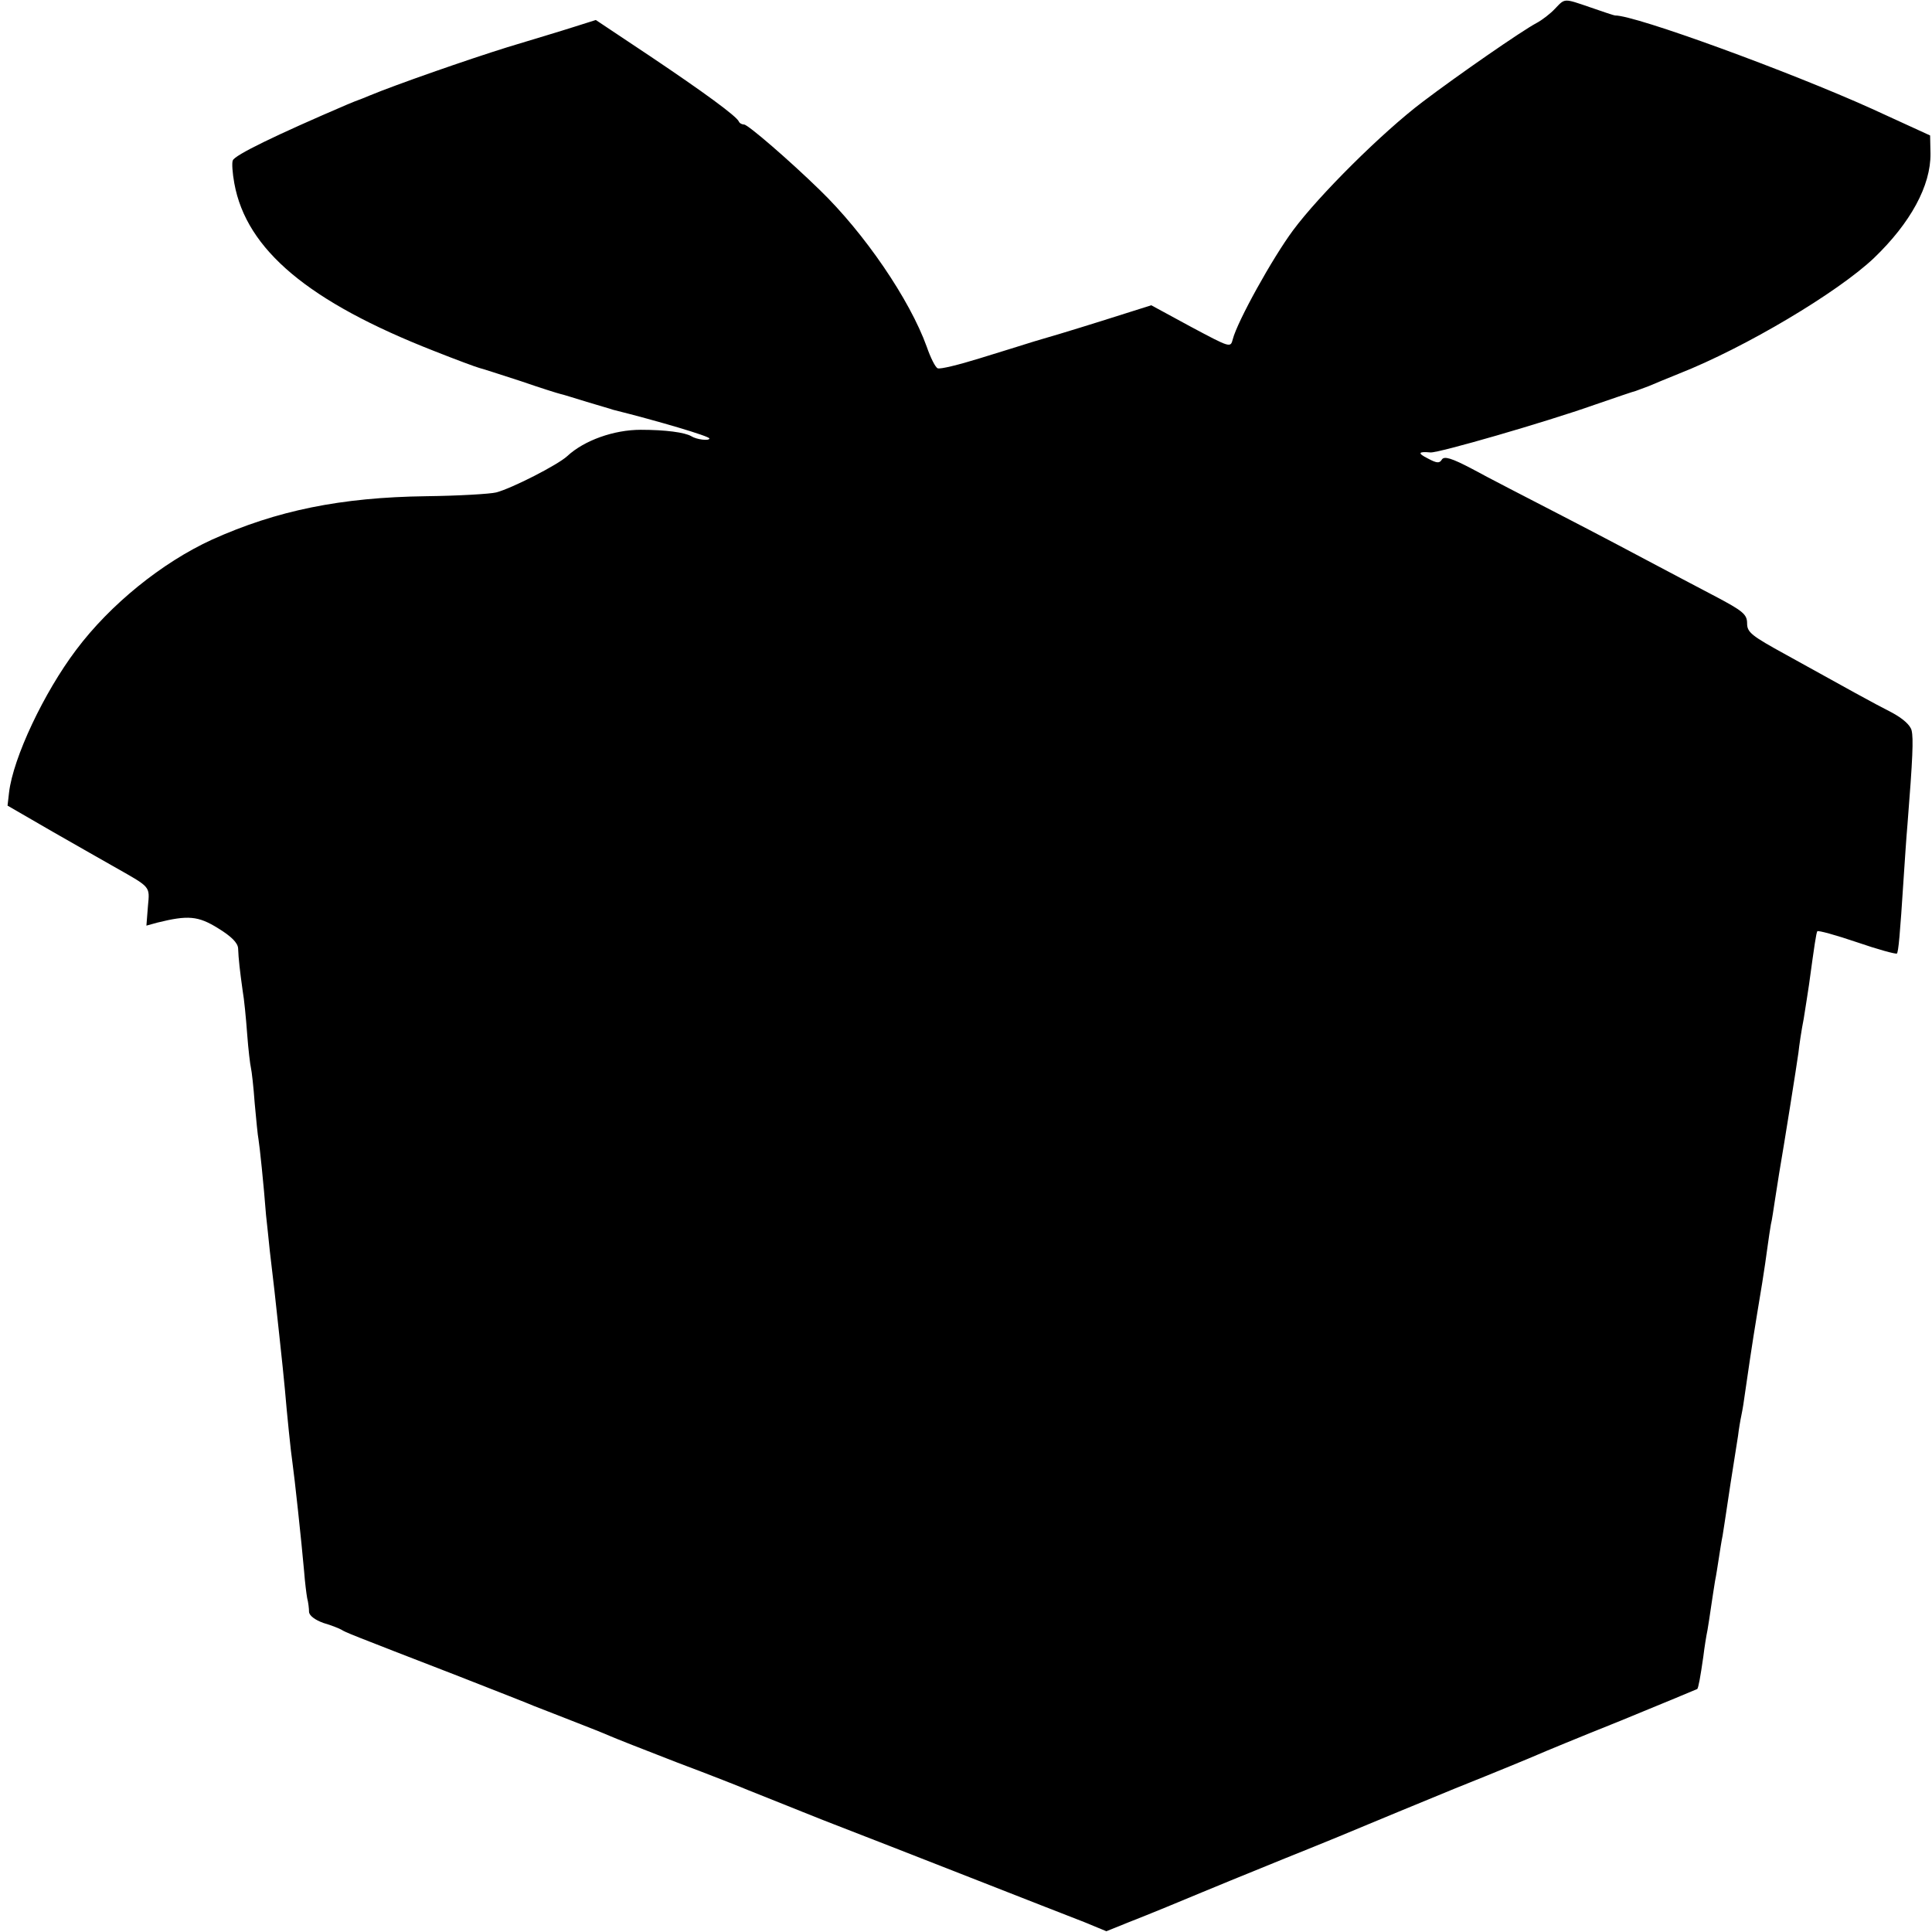 <?xml version="1.0" standalone="no"?>
<!DOCTYPE svg PUBLIC "-//W3C//DTD SVG 20010904//EN"
 "http://www.w3.org/TR/2001/REC-SVG-20010904/DTD/svg10.dtd">
<svg version="1.0" xmlns="http://www.w3.org/2000/svg"
 width="512pt" height="512pt" viewBox="0 0 512 512"
 preserveAspectRatio="xMidYMid meet">
<g transform="translate(0,512) scale(0.1,-0.1)"
fill="#000000" stroke="none">
<path d="M4121 5097 c-12 -13 -34 -30 -49 -38 -38 -20 -207 -137 -302 -209
-107 -81 -274 -247 -343 -340 -55 -74 -148 -242 -160 -289 -6 -23 -6 -23 -111
33 l-105 57 -133 -42 c-73 -23 -153 -47 -178 -54 -25 -8 -90 -28 -145 -45 -55
-17 -104 -29 -110 -26 -6 2 -19 28 -29 57 -45 125 -165 301 -284 416 -80 78
-190 173 -200 173 -5 0 -12 3 -14 8 -6 14 -92 77 -235 173 l-144 96 -57 -18
c-31 -10 -111 -34 -177 -54 -106 -33 -295 -99 -365 -128 -14 -6 -27 -11 -30
-12 -3 -1 -16 -6 -30 -12 -189 -81 -298 -134 -303 -148 -3 -6 -1 -34 4 -61 32
-176 197 -314 529 -444 58 -23 112 -43 120 -45 8 -2 58 -18 110 -35 52 -18
100 -33 105 -34 6 -1 37 -11 70 -21 33 -10 65 -19 70 -21 120 -30 255 -70 255
-76 0 -7 -34 -3 -48 6 -17 10 -68 17 -134 17 -71 0 -150 -28 -195 -70 -25 -23
-146 -85 -188 -96 -16 -4 -100 -9 -185 -10 -227 -3 -397 -38 -568 -115 -133
-61 -270 -172 -360 -292 -86 -114 -167 -286 -178 -378 l-4 -35 121 -70 c67
-38 138 -79 158 -90 102 -58 98 -52 93 -107 l-4 -51 29 8 c81 20 108 18 161
-15 36 -22 52 -39 53 -53 1 -28 5 -62 12 -112 4 -22 9 -74 12 -115 3 -41 8
-82 10 -90 2 -8 7 -51 10 -94 4 -43 8 -86 10 -95 3 -17 14 -122 20 -201 3 -25
7 -67 10 -95 11 -92 14 -119 25 -222 6 -56 13 -121 15 -145 5 -60 16 -169 20
-194 5 -34 24 -209 31 -289 2 -27 6 -59 8 -70 3 -11 5 -28 5 -37 1 -10 16 -21
38 -29 21 -6 43 -15 48 -18 11 -7 18 -10 305 -121 102 -40 194 -76 205 -81 11
-4 56 -22 100 -39 44 -17 89 -35 100 -40 11 -5 92 -37 180 -71 88 -33 174 -67
190 -74 17 -7 102 -41 190 -76 202 -78 621 -243 699 -273 l58 -24 57 23 c59
23 146 59 196 80 17 7 116 48 220 90 105 42 204 83 220 90 17 7 120 50 230 95
110 44 209 85 220 90 11 5 110 46 220 90 110 45 201 83 203 84 3 4 8 30 16 86
3 25 8 56 11 70 2 13 7 42 10 65 3 22 8 51 10 65 3 14 7 41 10 60 3 19 7 46
10 60 2 14 7 43 10 65 5 35 14 93 31 200 2 17 6 41 9 55 3 14 7 39 9 55 22
152 24 161 46 295 5 30 11 73 14 95 3 22 7 49 9 60 3 11 7 41 11 66 4 25 9 57
11 70 13 75 47 289 51 319 2 19 8 60 14 90 5 30 11 71 14 90 15 110 19 136 22
142 2 3 49 -10 105 -29 55 -19 103 -32 106 -30 4 5 8 46 18 202 3 44 7 107 10
140 14 176 16 228 11 249 -3 14 -23 32 -53 48 -51 26 -114 61 -280 153 -91 50
-103 59 -103 83 0 24 -11 33 -87 73 -49 26 -122 64 -163 86 -41 22 -149 79
-240 126 -91 47 -198 102 -238 124 -55 29 -75 35 -81 25 -6 -10 -13 -10 -37 3
-28 14 -26 19 7 16 20 -2 304 80 434 126 55 19 105 36 110 37 6 2 21 8 35 13
14 6 50 21 80 33 175 69 420 215 516 306 97 93 151 192 150 277 l-1 48 -155
71 c-217 98 -627 248 -680 247 -3 0 -32 10 -64 21 -73 25 -68 25 -95 -3z"/>
</g>
</svg>
